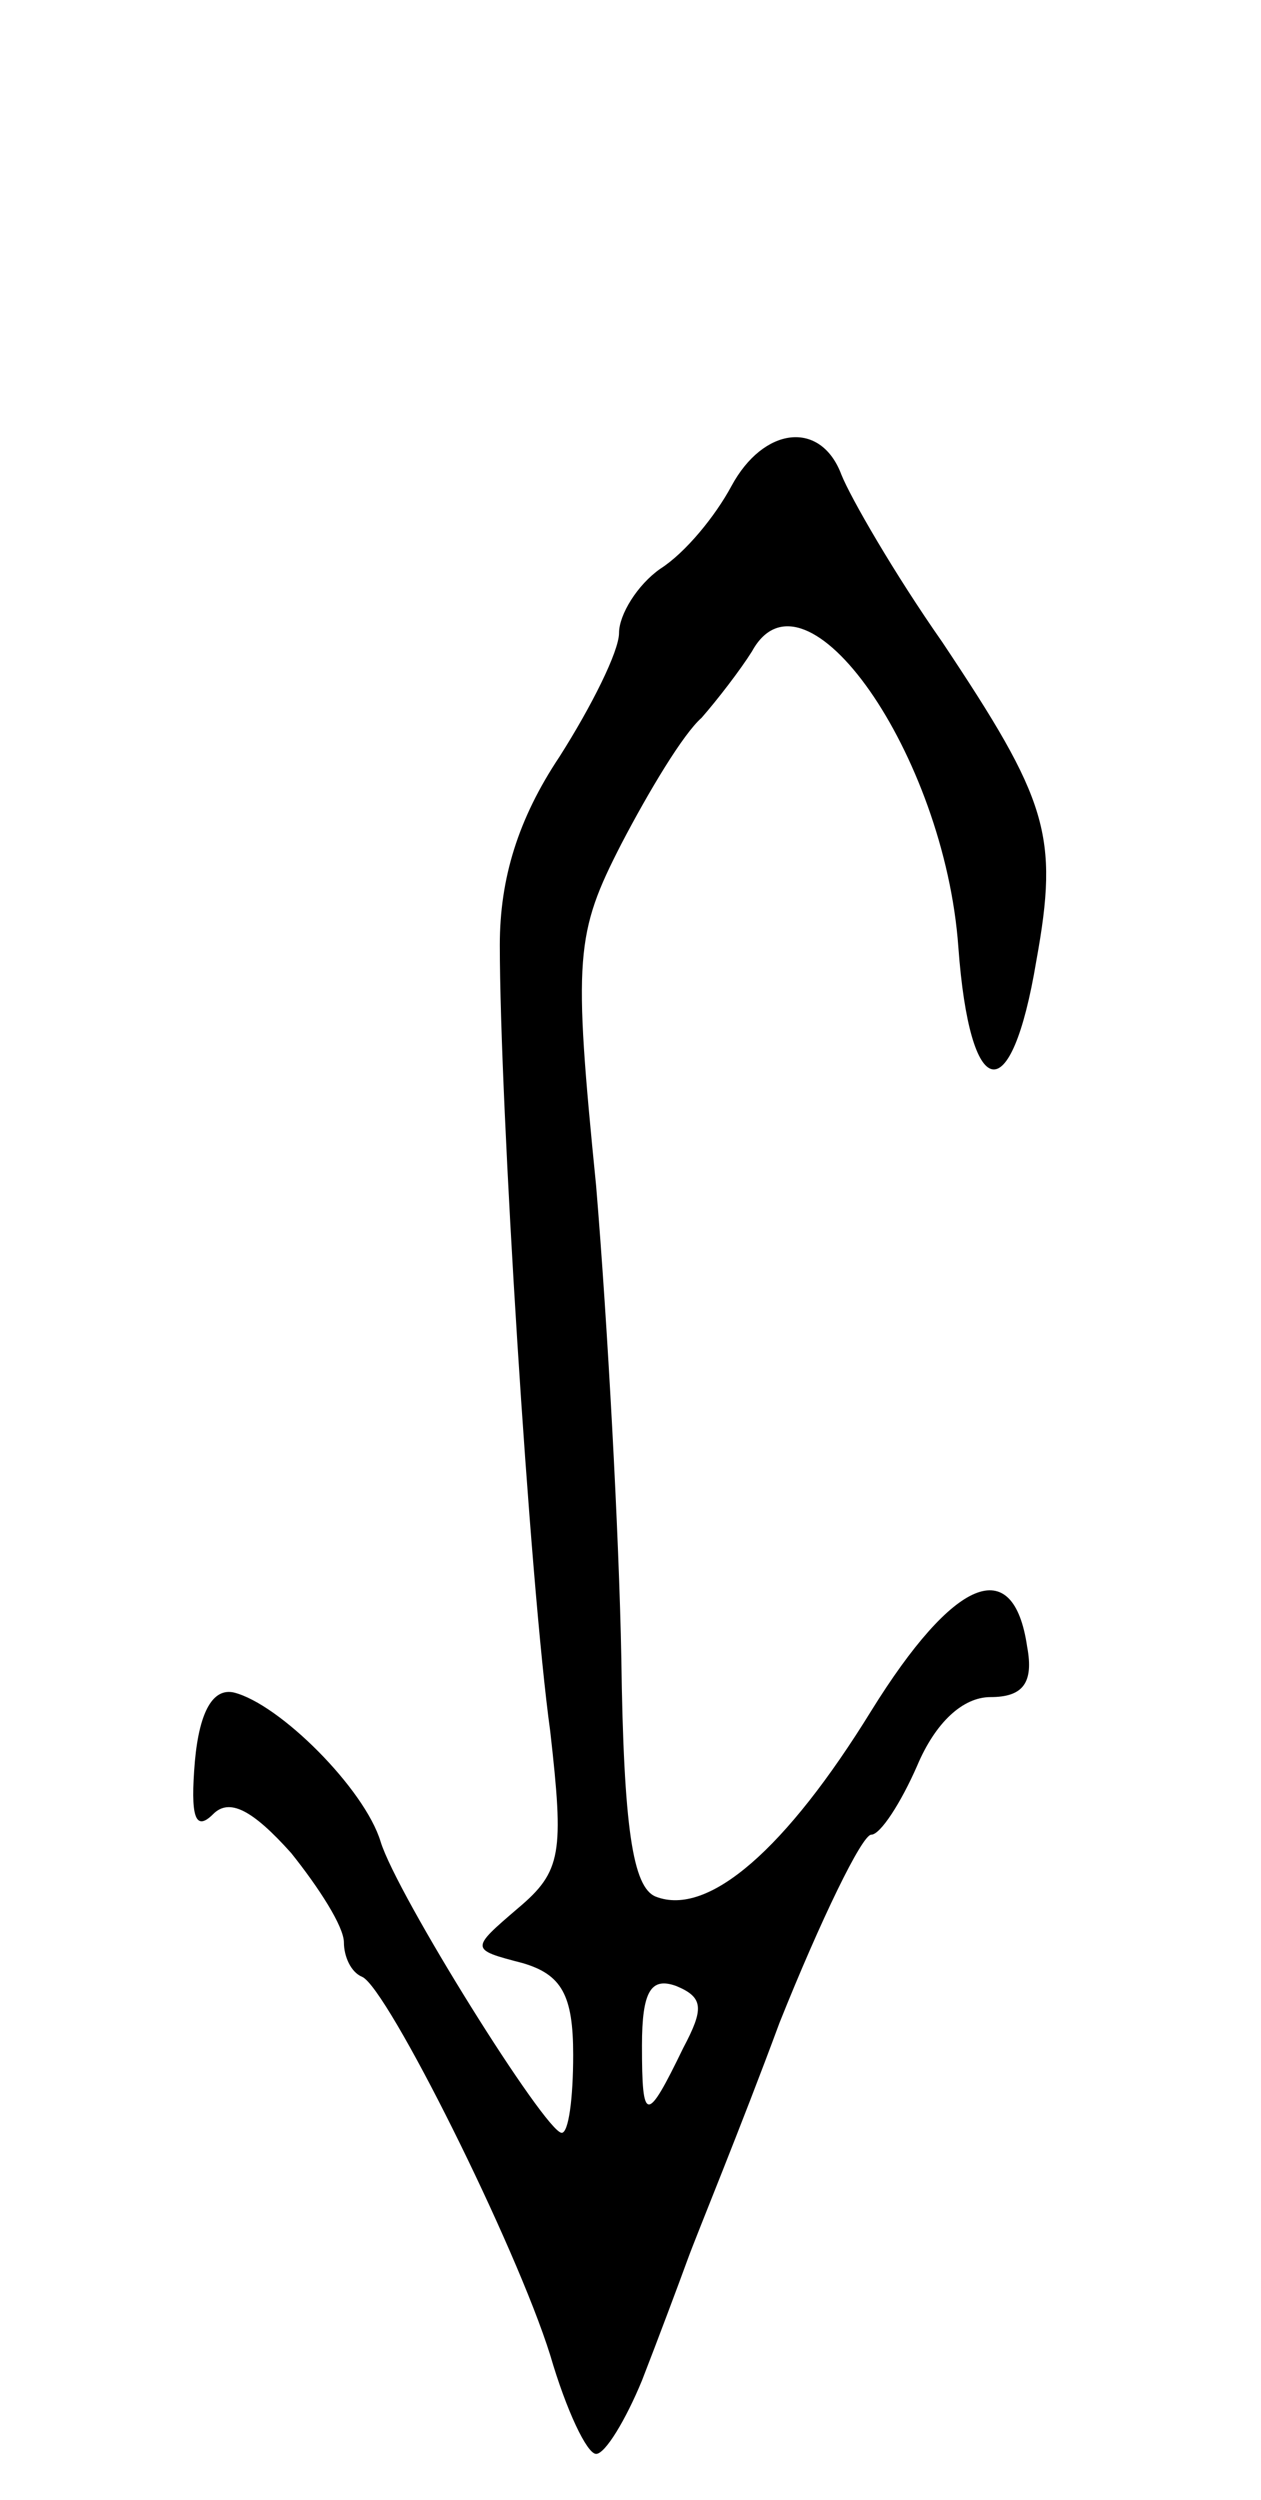 <svg version="1.0" xmlns="http://www.w3.org/2000/svg"
 width="55pt" height="109pt" viewBox="0 0 55 109"
 preserveAspectRatio="xMidYMid meet">
<g transform="translate(0,109) scale(0.1,-0.1)"
fill="#000000" stroke="none">
<path d="M319 878 c-7 -13 -20 -29 -31 -36 -10 -7 -18 -20 -18 -28 0 -8 -12
-32 -26 -54 -18 -27 -26 -53 -26 -82 0 -69 13 -278 22 -343 6 -53 5 -61 -14
-77 -21 -18 -21 -18 2 -24 17 -5 22 -14 22 -40 0 -19 -2 -34 -5 -34 -7 0 -72
104 -79 127 -7 23 -44 60 -64 65 -9 2 -15 -8 -17 -30 -2 -24 0 -31 8 -23 7 7
17 2 34 -17 12 -15 23 -32 23 -39 0 -6 3 -13 8 -15 11 -5 67 -117 82 -165 7
-24 16 -43 20 -43 4 0 13 15 20 32 7 18 16 42 20 53 4 11 23 57 40 103 18 45
36 82 40 82 4 0 13 14 20 30 8 19 20 30 32 30 14 0 19 6 16 22 -6 41 -32 30
-68 -28 -37 -60 -71 -90 -94 -81 -10 4 -14 30 -15 104 -1 54 -6 146 -11 206
-10 100 -9 110 11 149 12 23 27 48 35 55 7 8 17 21 22 29 23 42 84 -45 90
-129 5 -68 23 -72 34 -6 10 55 5 70 -41 139 -21 30 -40 63 -44 73 -9 24 -34
21 -48 -5z m-21 -681 c-16 -33 -18 -33 -18 1 0 24 4 30 15 26 12 -5 12 -10 3
-27z"/>
</g>
</svg>
